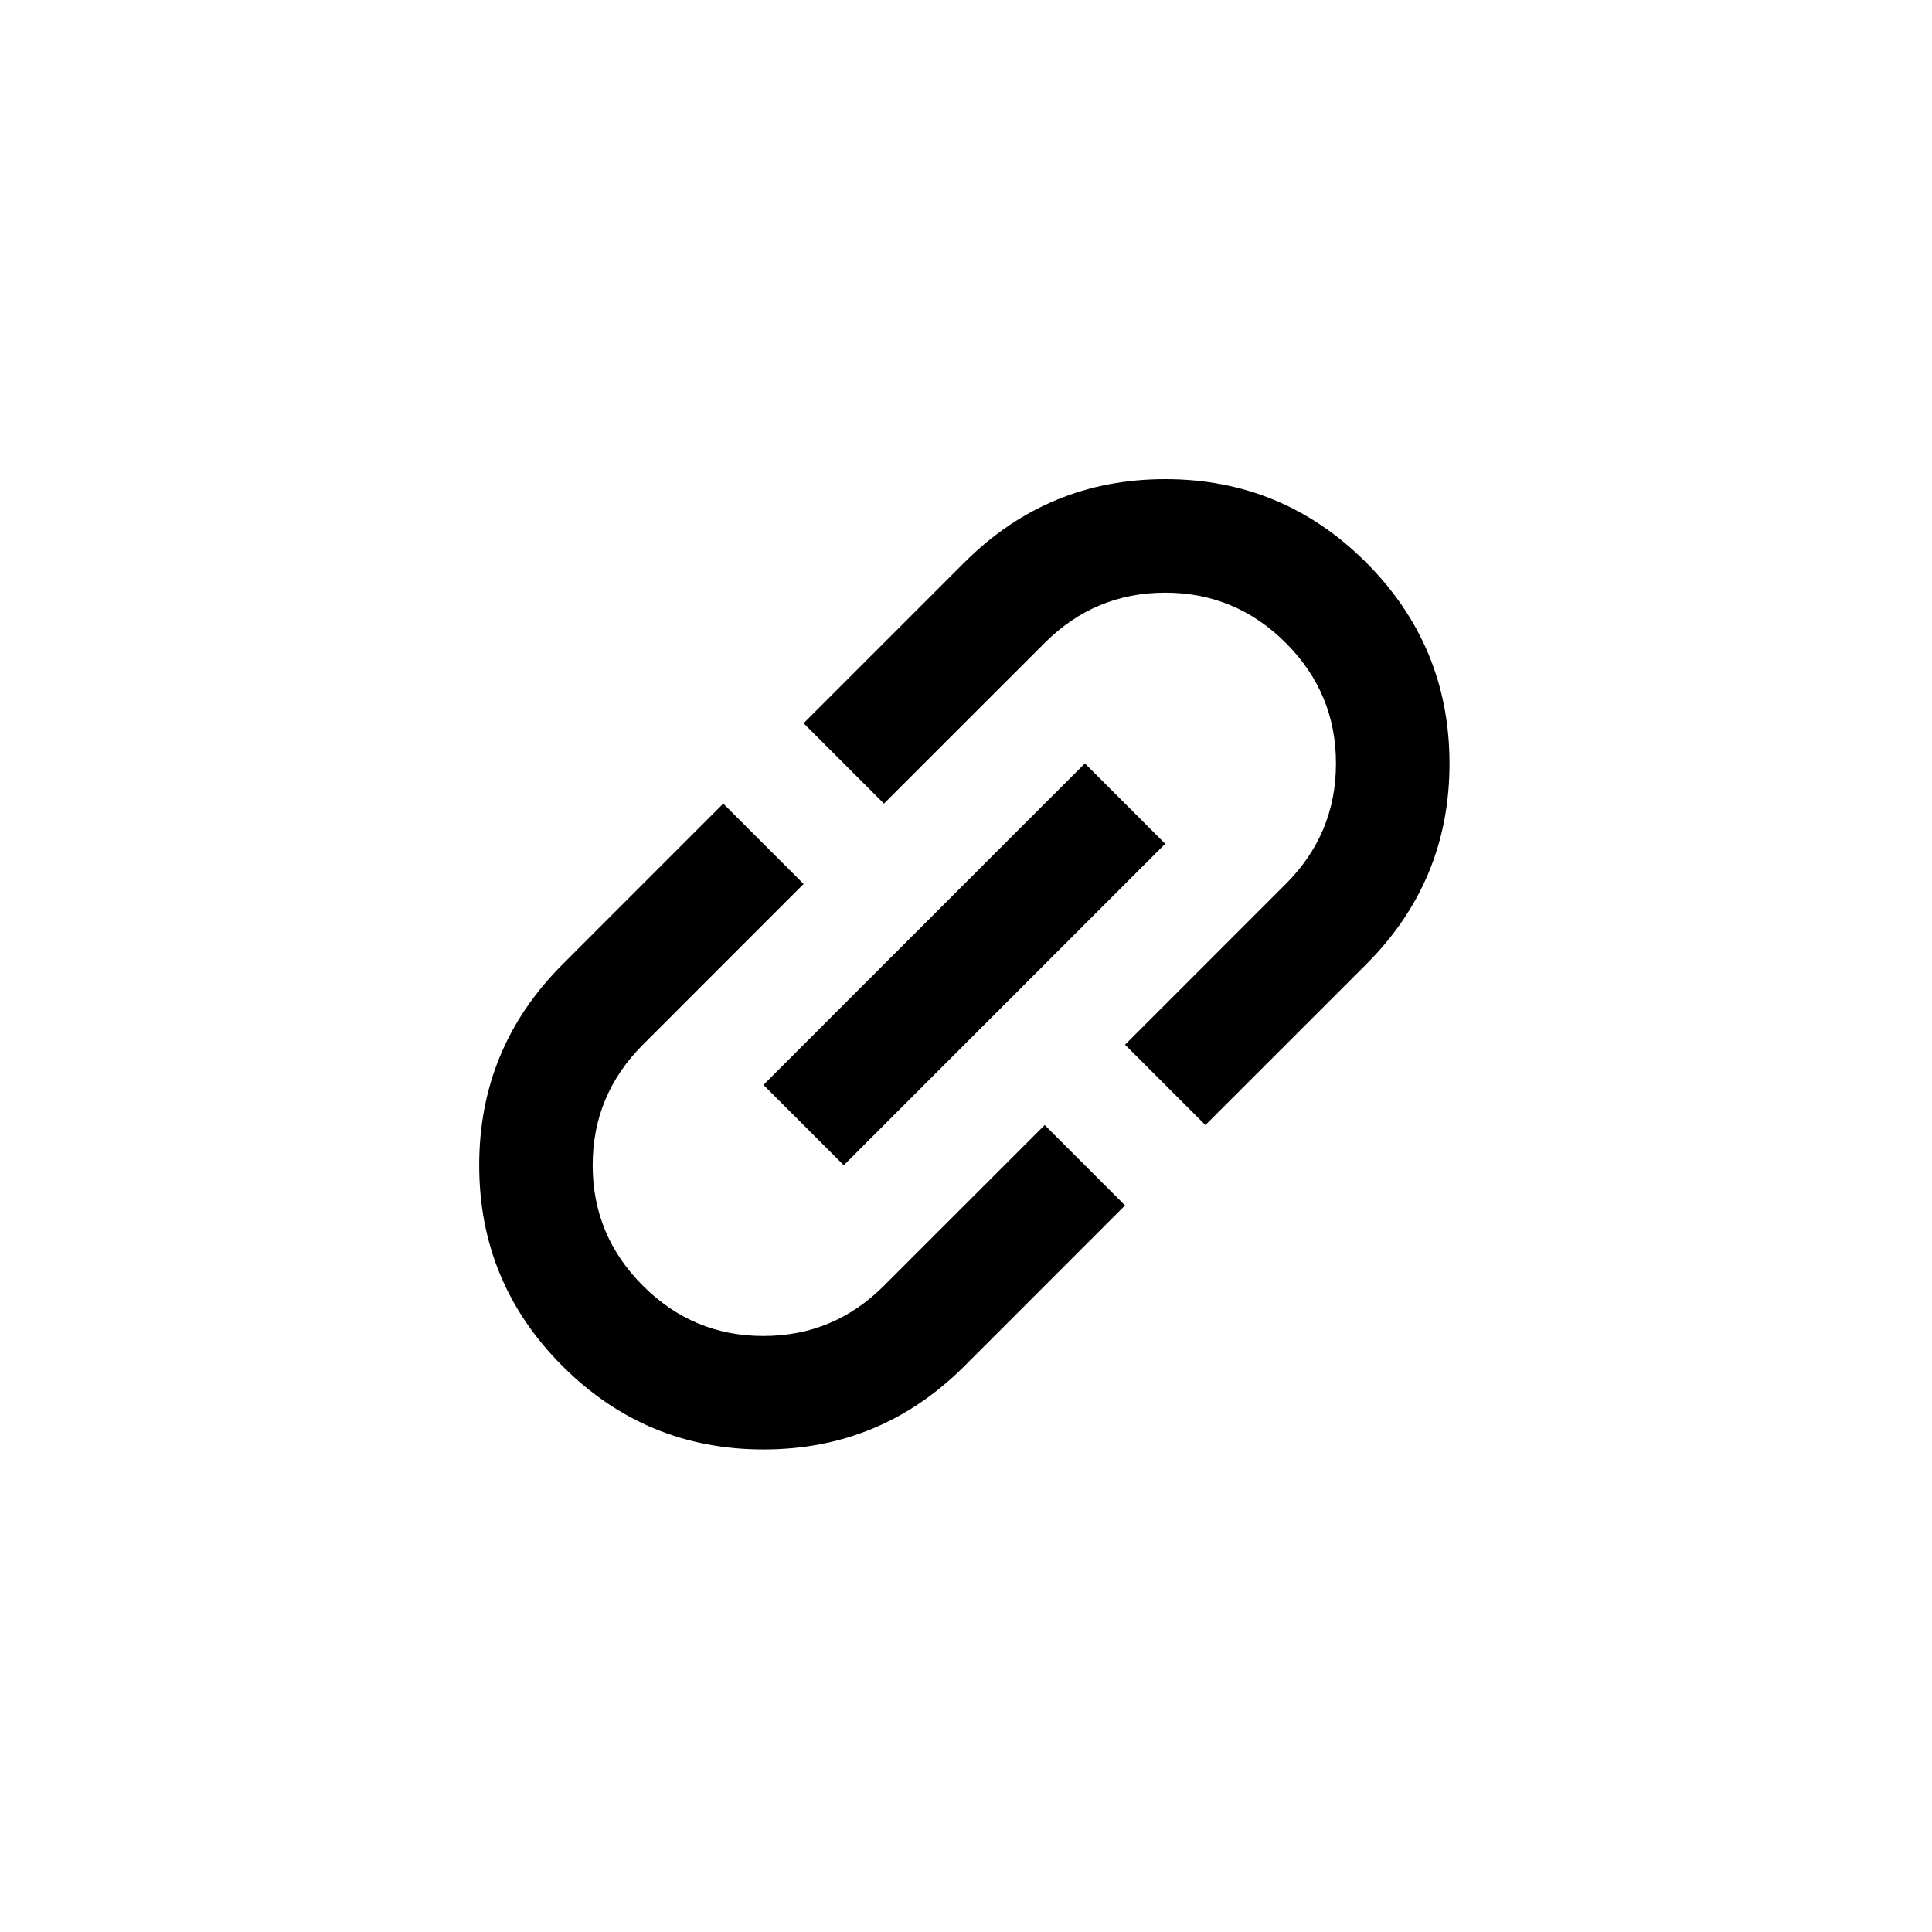 <svg width="34" height="34" viewBox="0 0 34 34" fill="none" xmlns="http://www.w3.org/2000/svg">
<g id="material-symbols:link" clip-path="url(#clip0_105_851)">
<path id="Vector" d="M19.799 21.213L16.971 24.042C15.992 25.02 14.814 25.509 13.435 25.508C12.056 25.508 10.878 25.019 9.9 24.042C8.921 23.064 8.433 21.886 8.433 20.506C8.433 19.126 8.922 17.948 9.9 16.971L12.728 14.142L14.142 15.556L11.314 18.385C10.725 18.974 10.43 19.681 10.43 20.506C10.43 21.331 10.725 22.038 11.314 22.627C11.903 23.217 12.61 23.511 13.435 23.511C14.26 23.511 14.967 23.217 15.556 22.627L18.385 19.799L19.799 21.213ZM14.849 20.506L13.435 19.092L19.092 13.435L20.506 14.849L14.849 20.506ZM21.213 19.799L19.799 18.385L22.628 15.556C23.217 14.967 23.511 14.26 23.511 13.435C23.511 12.61 23.217 11.903 22.628 11.314C22.038 10.725 21.331 10.43 20.506 10.43C19.681 10.43 18.974 10.725 18.385 11.314L15.556 14.142L14.142 12.728L16.971 9.899C17.949 8.921 19.128 8.432 20.507 8.432C21.886 8.432 23.064 8.921 24.042 9.899C25.019 10.878 25.508 12.056 25.509 13.436C25.51 14.815 25.021 15.993 24.042 16.971L21.213 19.799Z" fill="black"/>
</g>
<defs>
<clipPath id="clip0_105_851">
<rect width="24" height="24" fill="white" transform="translate(0 16.971) rotate(-45)"/>
</clipPath>
</defs>
</svg>
